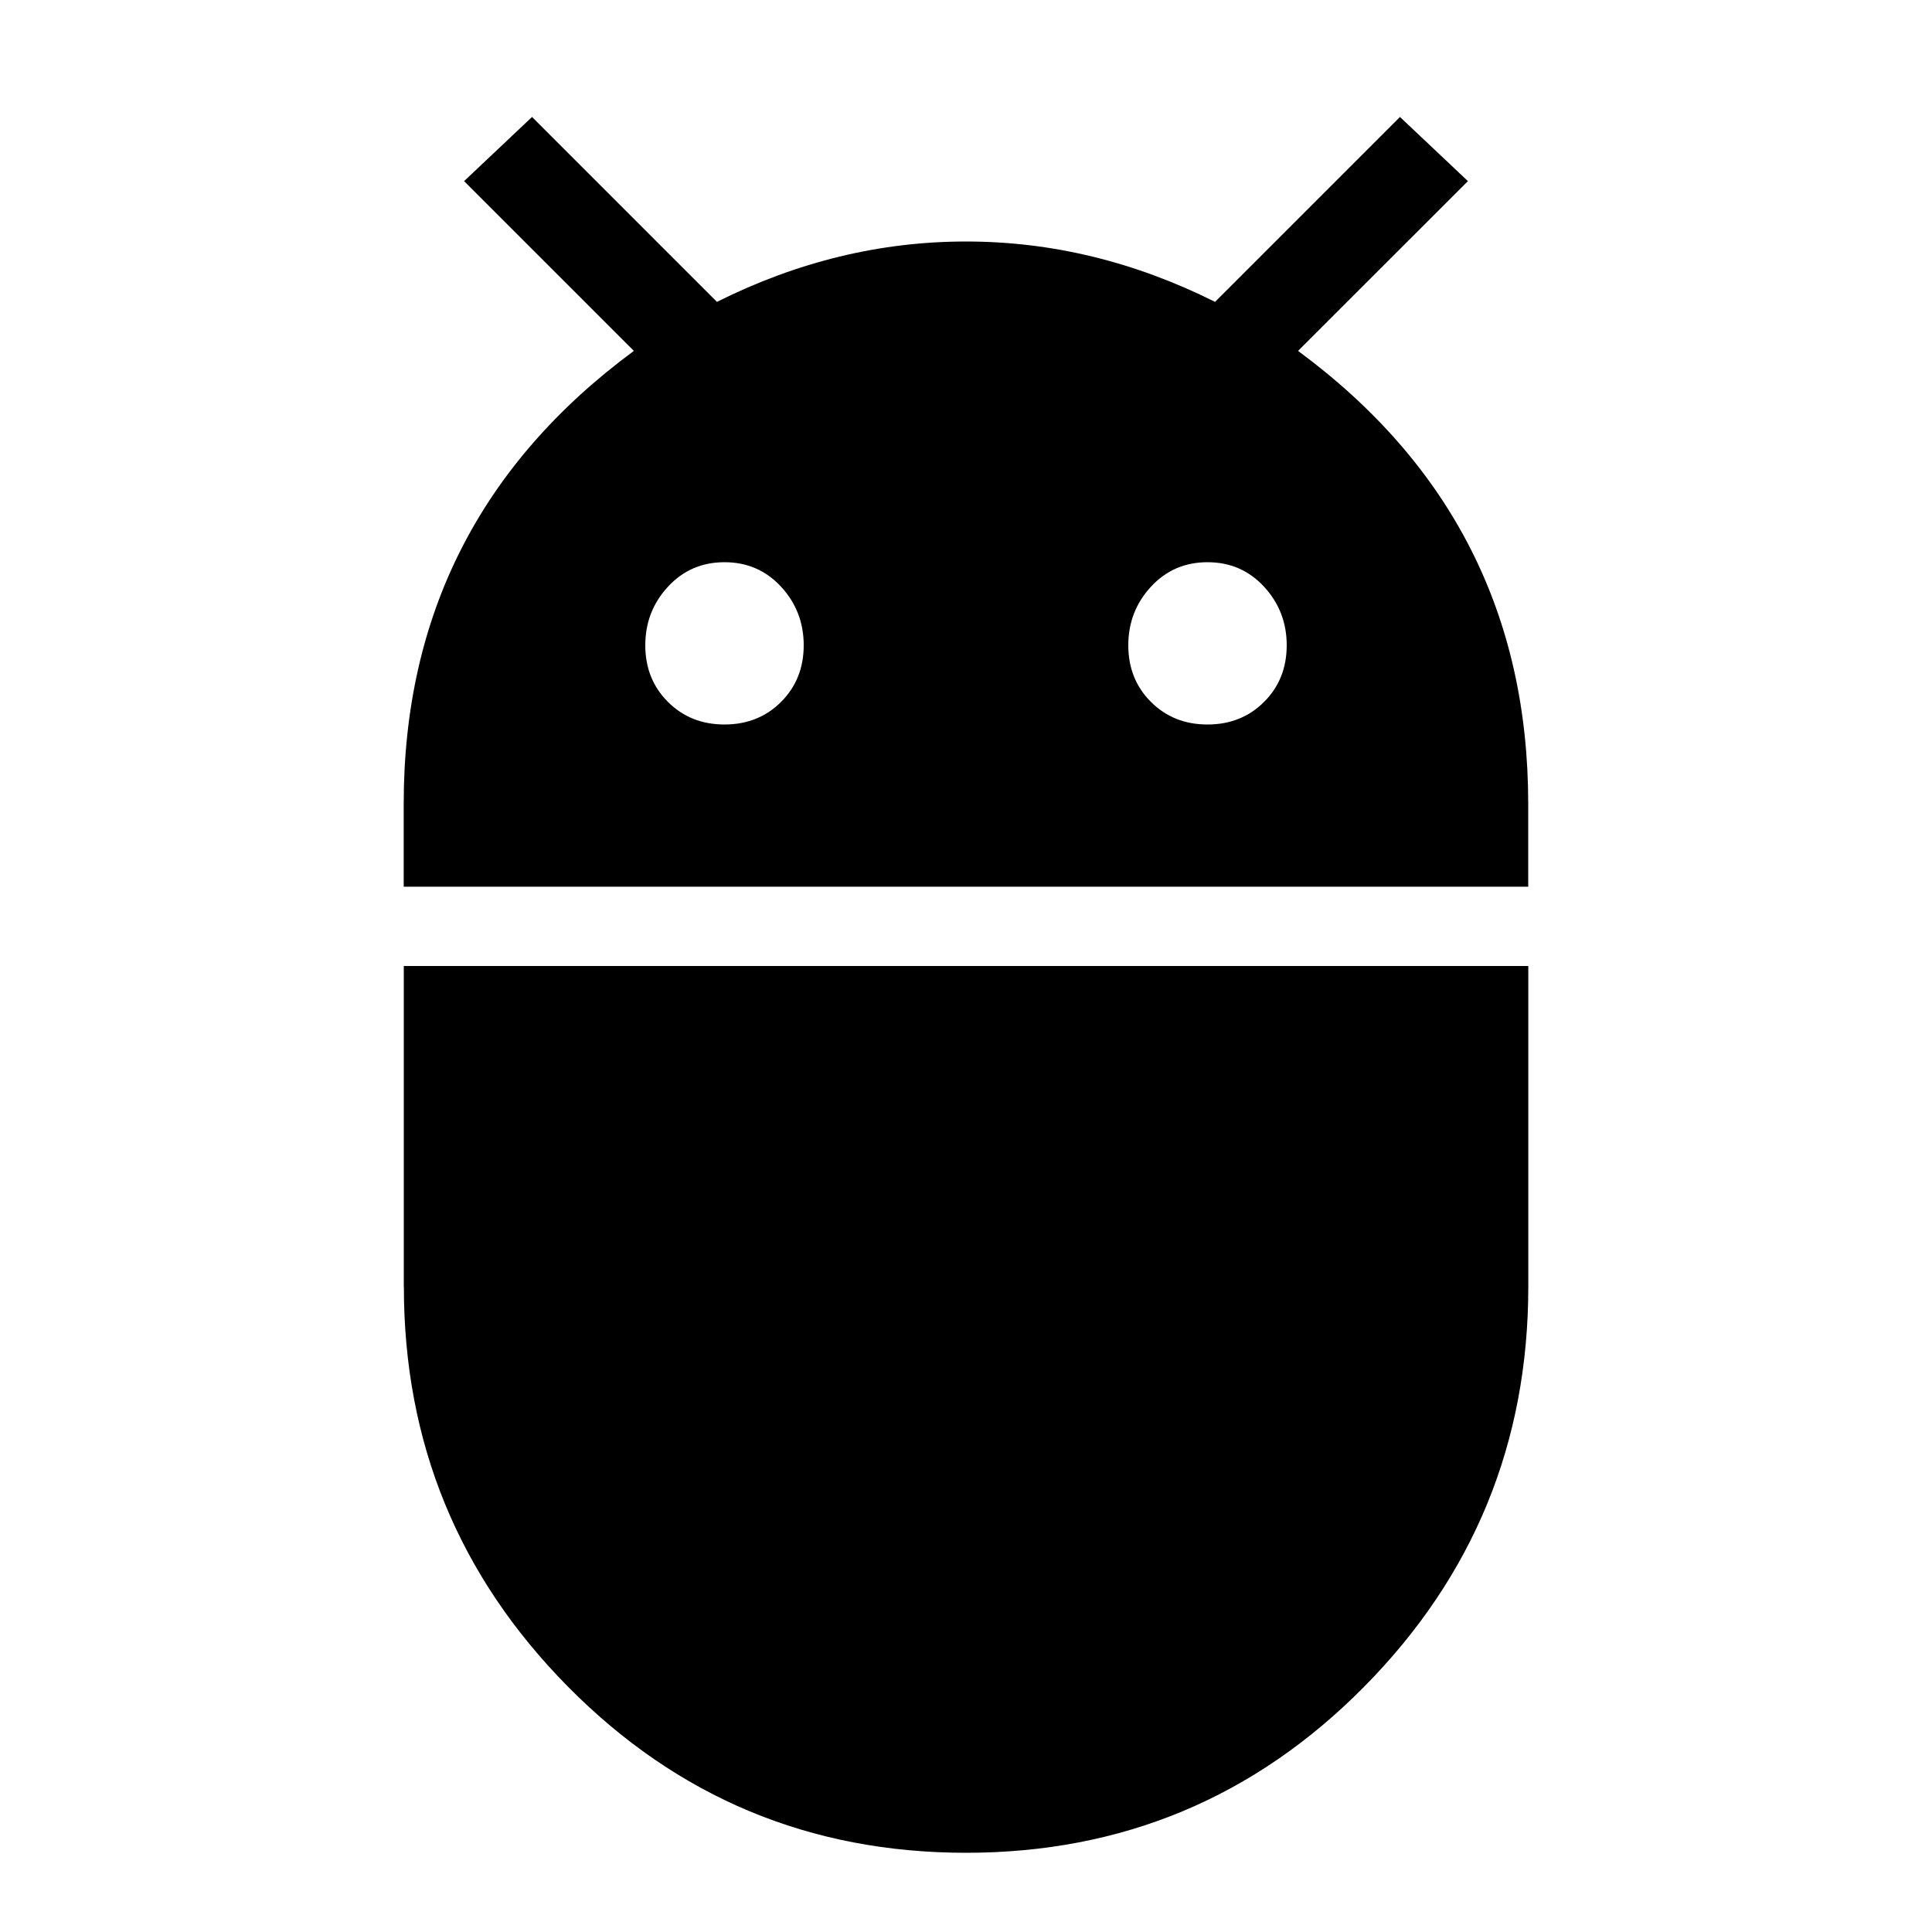 <svg xmlns="http://www.w3.org/2000/svg" width="24" height="24"><path d="M15 9q.422 0 .703-.281t.281-.703-.281-.727T15 6.984t-.703.305-.281.727.281.703T15 9zM9 9q.422 0 .703-.281t.281-.703-.281-.727T9 6.984t-.703.305-.281.727.281.703T9 9zm7.125-4.641q2.859 2.109 2.859 5.625v1.031H5.015V9.984q0-3.516 2.859-5.625L5.765 2.25l.844-.797L8.906 3.75Q10.406 3 12 3t3.094.75l2.297-2.297.844.797zM5.016 15.984V12h13.969v3.984q0 2.906-2.039 4.969t-4.945 2.063-4.945-2.063-2.039-4.969z"/></svg>